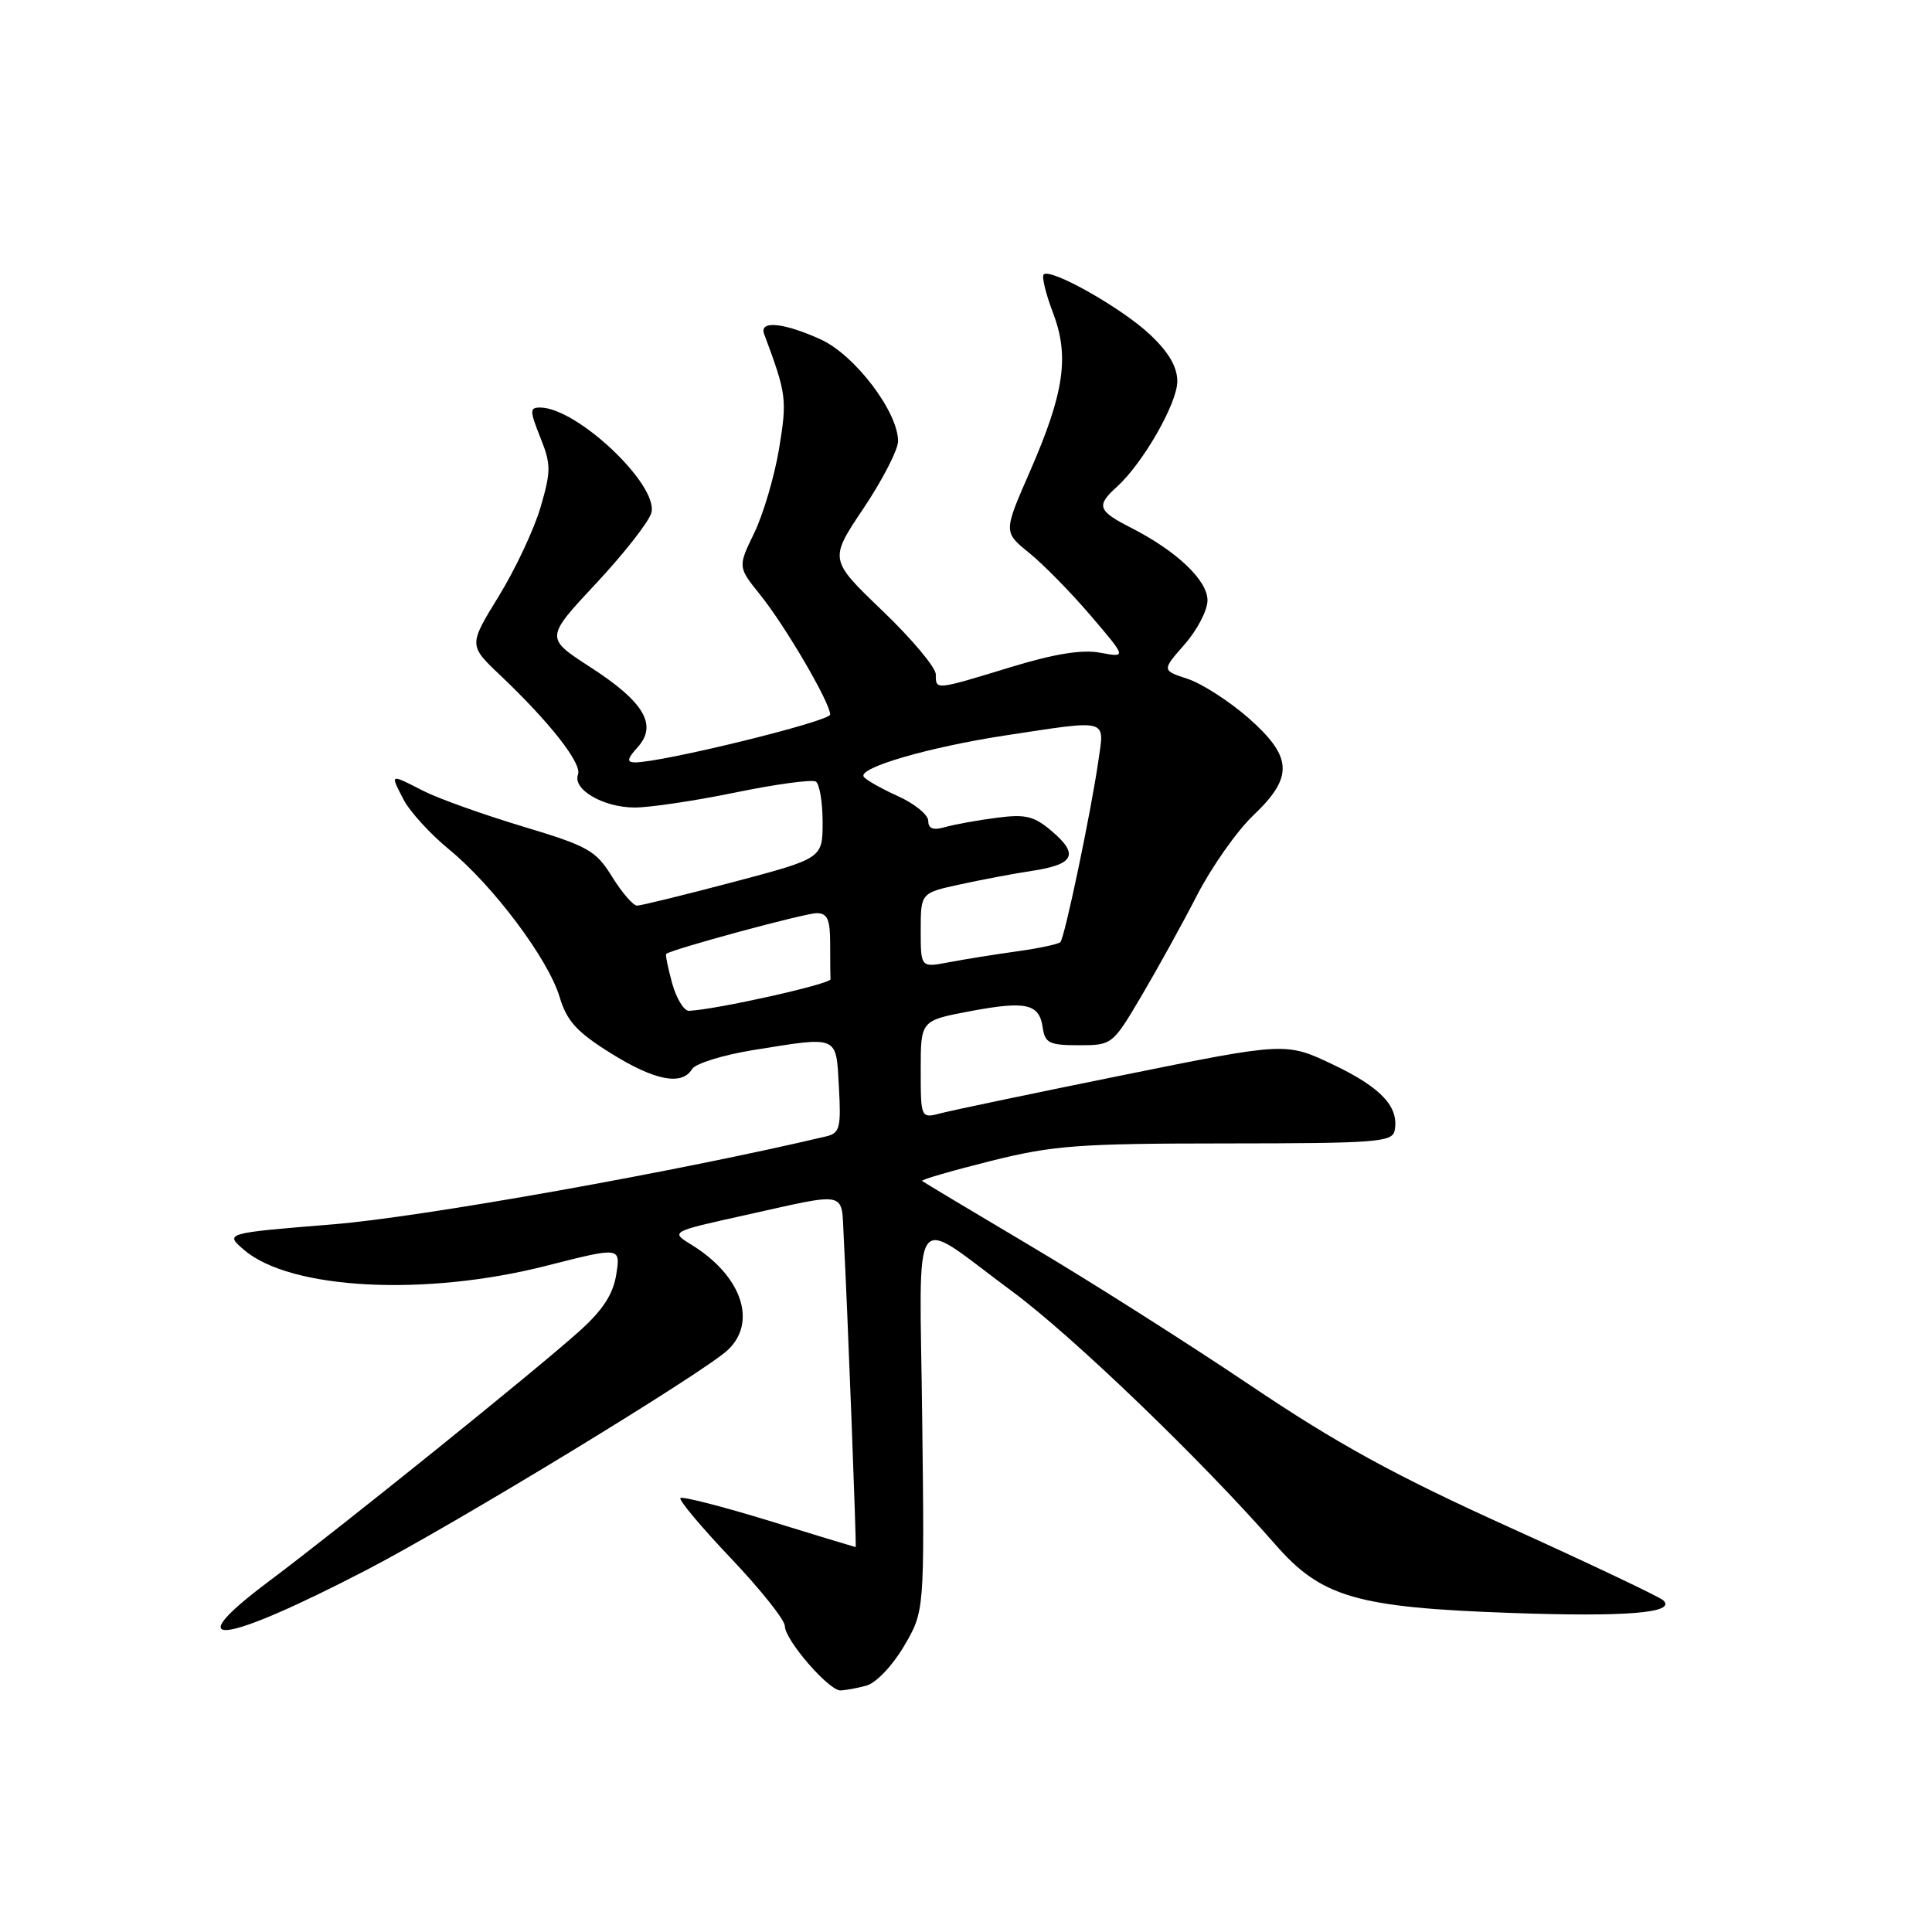 <?xml version="1.0" encoding="UTF-8" standalone="no"?>
<!DOCTYPE svg PUBLIC "-//W3C//DTD SVG 1.1//EN" "http://www.w3.org/Graphics/SVG/1.1/DTD/svg11.dtd" >
<svg xmlns="http://www.w3.org/2000/svg" xmlns:xlink="http://www.w3.org/1999/xlink" version="1.1" viewBox="0 0 256 256">
 <g >
 <path fill="currentColor"
d=" M 114.78 223.36 C 116.07 223.02 118.24 220.74 119.78 218.13 C 122.50 213.50 122.50 213.50 122.20 188.19 C 121.86 158.92 120.41 161.00 134.11 171.11 C 142.09 177.00 159.27 193.53 169.00 204.67 C 175.09 211.64 179.74 213.00 200.13 213.72 C 215.50 214.27 222.17 213.72 220.39 212.05 C 219.90 211.59 210.72 207.23 200.00 202.37 C 184.80 195.49 177.19 191.32 165.50 183.45 C 157.25 177.90 144.20 169.62 136.50 165.06 C 128.80 160.49 122.36 156.63 122.18 156.48 C 122.01 156.32 126.06 155.15 131.18 153.86 C 139.53 151.77 142.80 151.52 162.49 151.51 C 182.37 151.50 184.50 151.34 184.80 149.80 C 185.40 146.67 183.02 144.11 176.69 141.09 C 170.40 138.09 170.40 138.09 148.95 142.43 C 137.15 144.82 126.26 147.10 124.75 147.49 C 122.00 148.22 122.00 148.22 122.00 141.72 C 122.00 135.23 122.00 135.23 128.49 134.00 C 135.98 132.59 137.72 132.98 138.17 136.19 C 138.46 138.21 139.06 138.50 142.95 138.50 C 147.36 138.50 147.42 138.45 151.23 132.00 C 153.34 128.43 156.66 122.42 158.60 118.65 C 160.54 114.88 163.90 110.11 166.06 108.05 C 171.43 102.95 171.29 100.31 165.42 95.13 C 162.89 92.92 159.28 90.59 157.39 89.96 C 153.94 88.83 153.94 88.83 156.97 85.38 C 158.64 83.48 160.00 80.86 160.00 79.55 C 160.00 76.89 155.92 73.02 149.87 69.93 C 145.45 67.68 145.22 67.01 147.99 64.51 C 151.45 61.38 156.00 53.43 156.00 50.53 C 156.00 48.62 154.86 46.66 152.38 44.33 C 148.66 40.82 139.20 35.47 138.29 36.37 C 138.02 36.65 138.56 38.91 139.51 41.40 C 141.73 47.20 141.03 52.03 136.46 62.50 C 132.96 70.50 132.96 70.50 136.36 73.25 C 138.23 74.76 141.90 78.50 144.52 81.57 C 149.28 87.14 149.28 87.14 145.80 86.49 C 143.38 86.04 139.75 86.62 133.86 88.42 C 123.86 91.47 124.00 91.46 124.00 89.36 C 124.00 88.45 120.82 84.66 116.93 80.93 C 109.86 74.15 109.86 74.15 114.43 67.34 C 116.94 63.59 119.00 59.59 119.00 58.46 C 119.00 54.57 113.26 47.02 108.74 44.97 C 103.84 42.74 100.57 42.43 101.25 44.25 C 104.23 52.24 104.31 52.90 103.23 59.46 C 102.62 63.12 101.14 68.14 99.94 70.62 C 97.76 75.12 97.76 75.12 100.74 78.83 C 104.08 82.98 110.00 93.12 110.00 94.68 C 110.00 95.58 87.60 101.07 84.10 101.02 C 83.02 101.00 83.12 100.53 84.50 99.00 C 87.16 96.06 85.34 92.99 78.19 88.38 C 72.24 84.53 72.24 84.53 78.99 77.30 C 82.71 73.32 86.00 69.11 86.31 67.94 C 87.27 64.24 76.44 54.00 71.56 54.00 C 70.18 54.00 70.18 54.41 71.59 57.95 C 73.02 61.52 73.03 62.39 71.63 67.20 C 70.78 70.11 68.29 75.42 66.09 79.00 C 62.09 85.50 62.09 85.50 66.30 89.49 C 72.88 95.74 77.14 101.18 76.59 102.63 C 75.83 104.60 79.95 107.00 84.11 107.00 C 86.13 107.00 92.15 106.10 97.49 105.00 C 102.83 103.90 107.60 103.26 108.10 103.56 C 108.59 103.87 109.00 106.28 109.00 108.93 C 109.00 113.74 109.00 113.74 97.18 116.87 C 90.67 118.59 84.93 120.00 84.41 120.00 C 83.90 120.00 82.41 118.28 81.11 116.18 C 78.95 112.68 77.94 112.12 69.23 109.50 C 63.99 107.92 58.11 105.82 56.14 104.82 C 51.60 102.50 51.68 102.47 53.46 105.92 C 54.29 107.53 57.01 110.51 59.50 112.55 C 65.36 117.36 72.64 127.07 74.15 132.10 C 75.10 135.28 76.42 136.74 80.89 139.53 C 86.72 143.18 90.36 143.90 91.70 141.66 C 92.14 140.93 95.74 139.81 99.69 139.16 C 111.24 137.30 110.77 137.10 111.16 144.05 C 111.46 149.41 111.28 150.14 109.50 150.57 C 90.00 155.19 55.83 161.29 44.13 162.23 C 29.76 163.40 29.76 163.40 32.34 165.62 C 38.46 170.88 56.29 171.82 72.36 167.73 C 82.23 165.22 82.23 165.22 81.66 168.86 C 81.25 171.48 79.89 173.58 76.80 176.36 C 70.95 181.62 45.29 202.29 35.63 209.53 C 23.34 218.73 29.36 218.01 48.68 207.97 C 60.46 201.85 93.15 181.94 96.42 178.90 C 100.38 175.20 98.28 169.04 91.66 164.96 C 88.81 163.21 88.81 163.21 98.66 161.03 C 112.60 157.94 111.46 157.68 111.80 164.00 C 112.27 172.63 113.51 205.00 113.38 205.00 C 113.31 205.00 108.16 203.44 101.94 201.52 C 95.71 199.61 90.41 198.25 90.16 198.50 C 89.91 198.75 92.92 202.34 96.85 206.48 C 100.78 210.62 104.00 214.66 104.00 215.47 C 104.00 217.29 109.80 224.00 111.35 223.99 C 111.98 223.98 113.53 223.70 114.78 223.36 Z  M 89.07 130.31 C 88.51 128.27 88.15 126.52 88.28 126.40 C 88.89 125.81 106.65 121.00 108.21 121.00 C 109.63 121.00 110.00 121.82 110.00 125.00 C 110.00 127.20 110.02 129.34 110.05 129.75 C 110.09 130.38 95.00 133.76 91.30 133.94 C 90.64 133.97 89.64 132.34 89.07 130.31 Z  M 122.00 123.27 C 122.00 118.32 122.00 118.32 127.25 117.18 C 130.14 116.55 134.42 115.74 136.77 115.39 C 142.30 114.55 142.98 113.24 139.47 110.22 C 137.04 108.13 135.95 107.85 132.06 108.36 C 129.55 108.68 126.49 109.24 125.25 109.59 C 123.65 110.05 123.00 109.81 123.00 108.77 C 123.00 107.96 121.18 106.48 118.95 105.48 C 116.73 104.47 114.70 103.32 114.44 102.91 C 113.71 101.72 123.13 98.99 133.21 97.45 C 147.03 95.35 146.35 95.17 145.55 100.75 C 144.55 107.68 141.08 124.25 140.50 124.84 C 140.22 125.11 137.64 125.66 134.75 126.06 C 131.86 126.46 127.81 127.11 125.75 127.50 C 122.00 128.22 122.00 128.22 122.00 123.27 Z "/>
</g>
</svg>